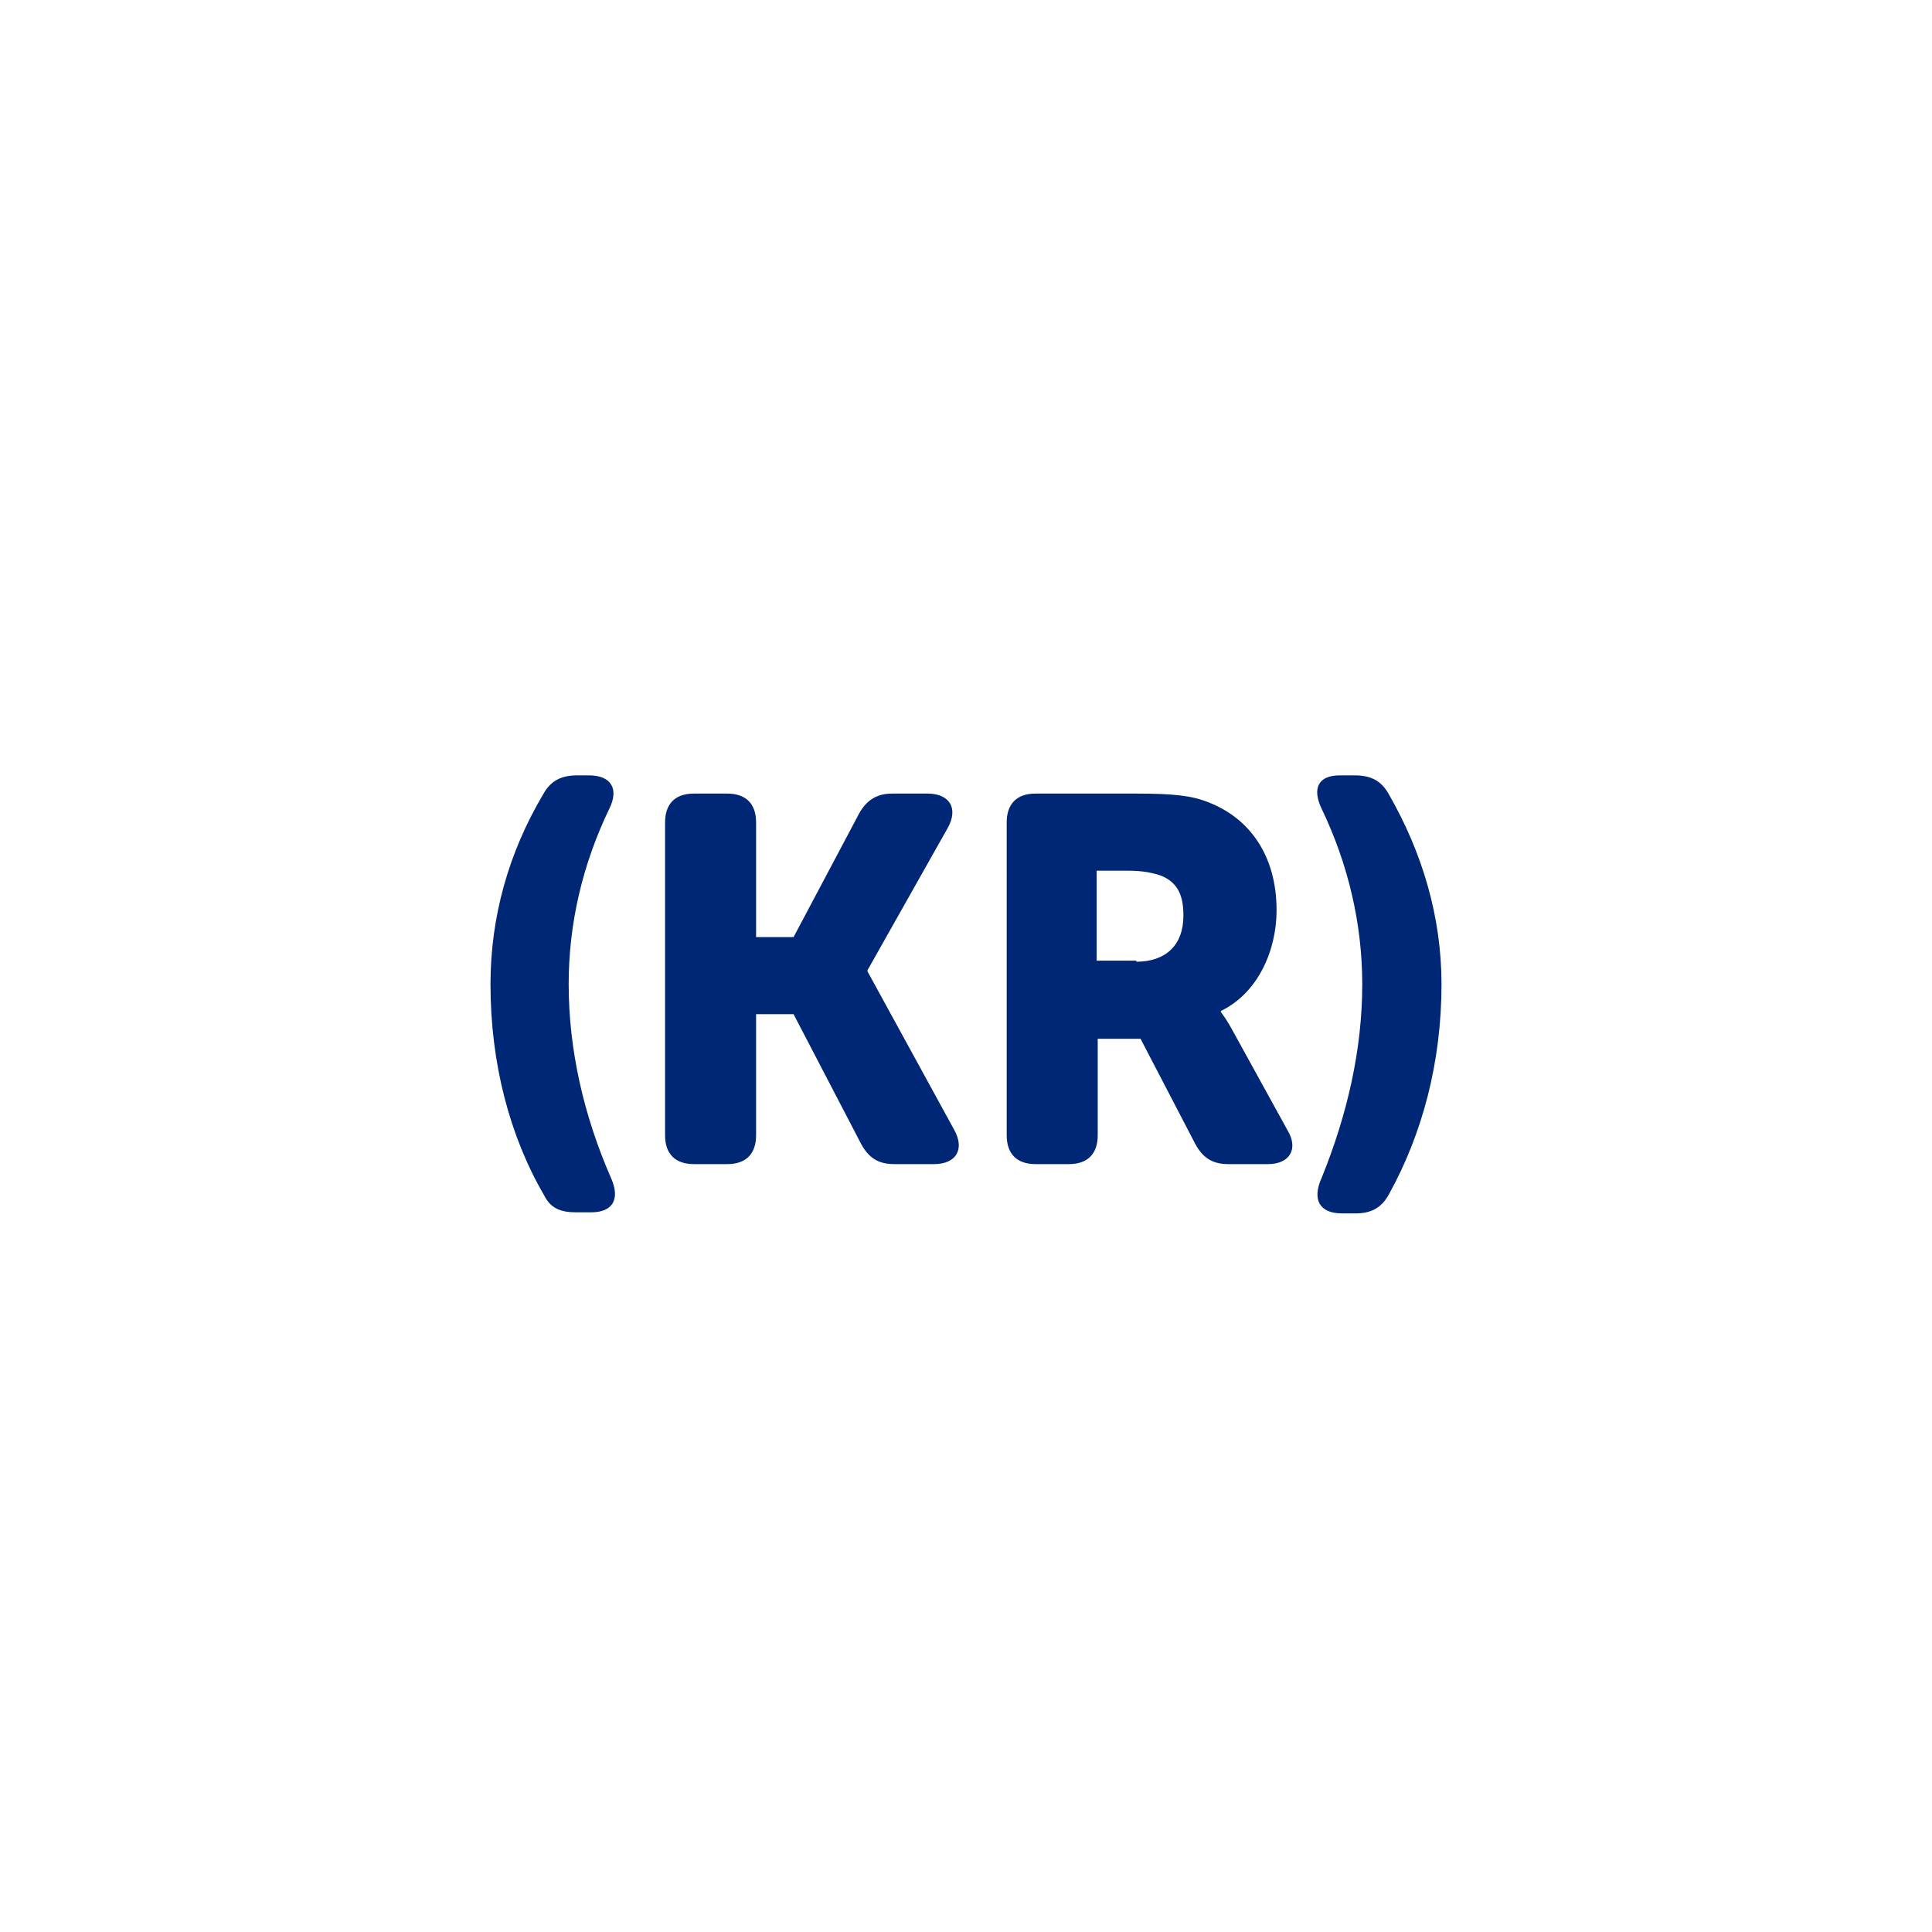 <?xml version="1.0" encoding="utf-8"?>
<!-- Generator: Adobe Illustrator 17.1.0, SVG Export Plug-In . SVG Version: 6.00 Build 0)  -->
<!DOCTYPE svg PUBLIC "-//W3C//DTD SVG 1.1//EN" "http://www.w3.org/Graphics/SVG/1.1/DTD/svg11.dtd">
<svg version="1.1" id="prod" xmlns="http://www.w3.org/2000/svg" xmlns:xlink="http://www.w3.org/1999/xlink" x="0px" y="0px"
	 width="180.4px" height="180.4px" viewBox="0 0 180.4 180.4" enable-background="new 0 0 180.4 180.4" xml:space="preserve">
<g>
	<path fill="#002776" d="M45.8,91.9c0-6.3,1.7-12.3,4.9-17.7c0.7-1.3,1.7-1.8,3.2-1.8H55c2.1,0,2.8,1.3,1.9,3.1
		c-2.5,5.2-3.8,10.7-3.8,16.4c0,6.1,1.4,12.3,4,18.2c0.8,1.9,0.1,3.1-1.9,3.1h-1.4c-1.5,0-2.4-0.4-3-1.6
		C47.6,106.1,45.8,99.3,45.8,91.9z"/>
	<path fill="#002776" d="M62.1,76.8c0-1.7,0.9-2.7,2.7-2.7h3.1c1.7,0,2.7,0.9,2.7,2.7v10.7h3.5L80.2,76c0.7-1.3,1.7-1.9,3.1-1.9h3.3
		c2.1,0,2.9,1.4,1.9,3.2L81,90.6v0.1l8.1,14.8c1,1.8,0.2,3.2-1.9,3.2h-3.7c-1.5,0-2.4-0.6-3.1-1.9l-6.3-12.1h-3.5V106
		c0,1.7-0.9,2.7-2.7,2.7h-3.1c-1.7,0-2.7-0.9-2.7-2.7V76.8z"/>
	<path fill="#002776" d="M94,76.8c0-1.7,0.9-2.7,2.7-2.7h9.4c3.5,0,5.2,0.2,6.7,0.8c3.9,1.5,6.4,5,6.4,10.1c0,3.7-1.7,7.7-5.2,9.4
		v0.1c0,0,0.5,0.6,1.3,2.1l4.9,8.9c1.1,1.8,0.2,3.2-1.8,3.2h-3.7c-1.5,0-2.4-0.6-3.1-1.9l-5.1-9.8h-4v9c0,1.7-0.9,2.7-2.7,2.7h-3.1
		c-1.7,0-2.7-0.9-2.7-2.7V76.8z M106.1,89.8c2.7,0,4.4-1.5,4.4-4.3c0-1.7-0.4-3-2-3.7c-0.8-0.3-1.8-0.5-3.2-0.5h-2.9v8.4H106.1z"/>
	<path fill="#002776" d="M127.2,91.9c0-5.6-1.3-11.2-3.8-16.4c-0.9-1.9-0.3-3.1,1.7-3.1h1.4c1.5,0,2.5,0.5,3.2,1.8
		c3.1,5.4,4.9,11.4,4.9,17.7c0,7.3-1.8,14-4.9,19.6c-0.7,1.3-1.7,1.8-3.1,1.8h-1.3c-2.1,0-2.8-1.3-1.9-3.3
		C125.8,104.1,127.2,98,127.2,91.9z"/>
</g>
</svg>

